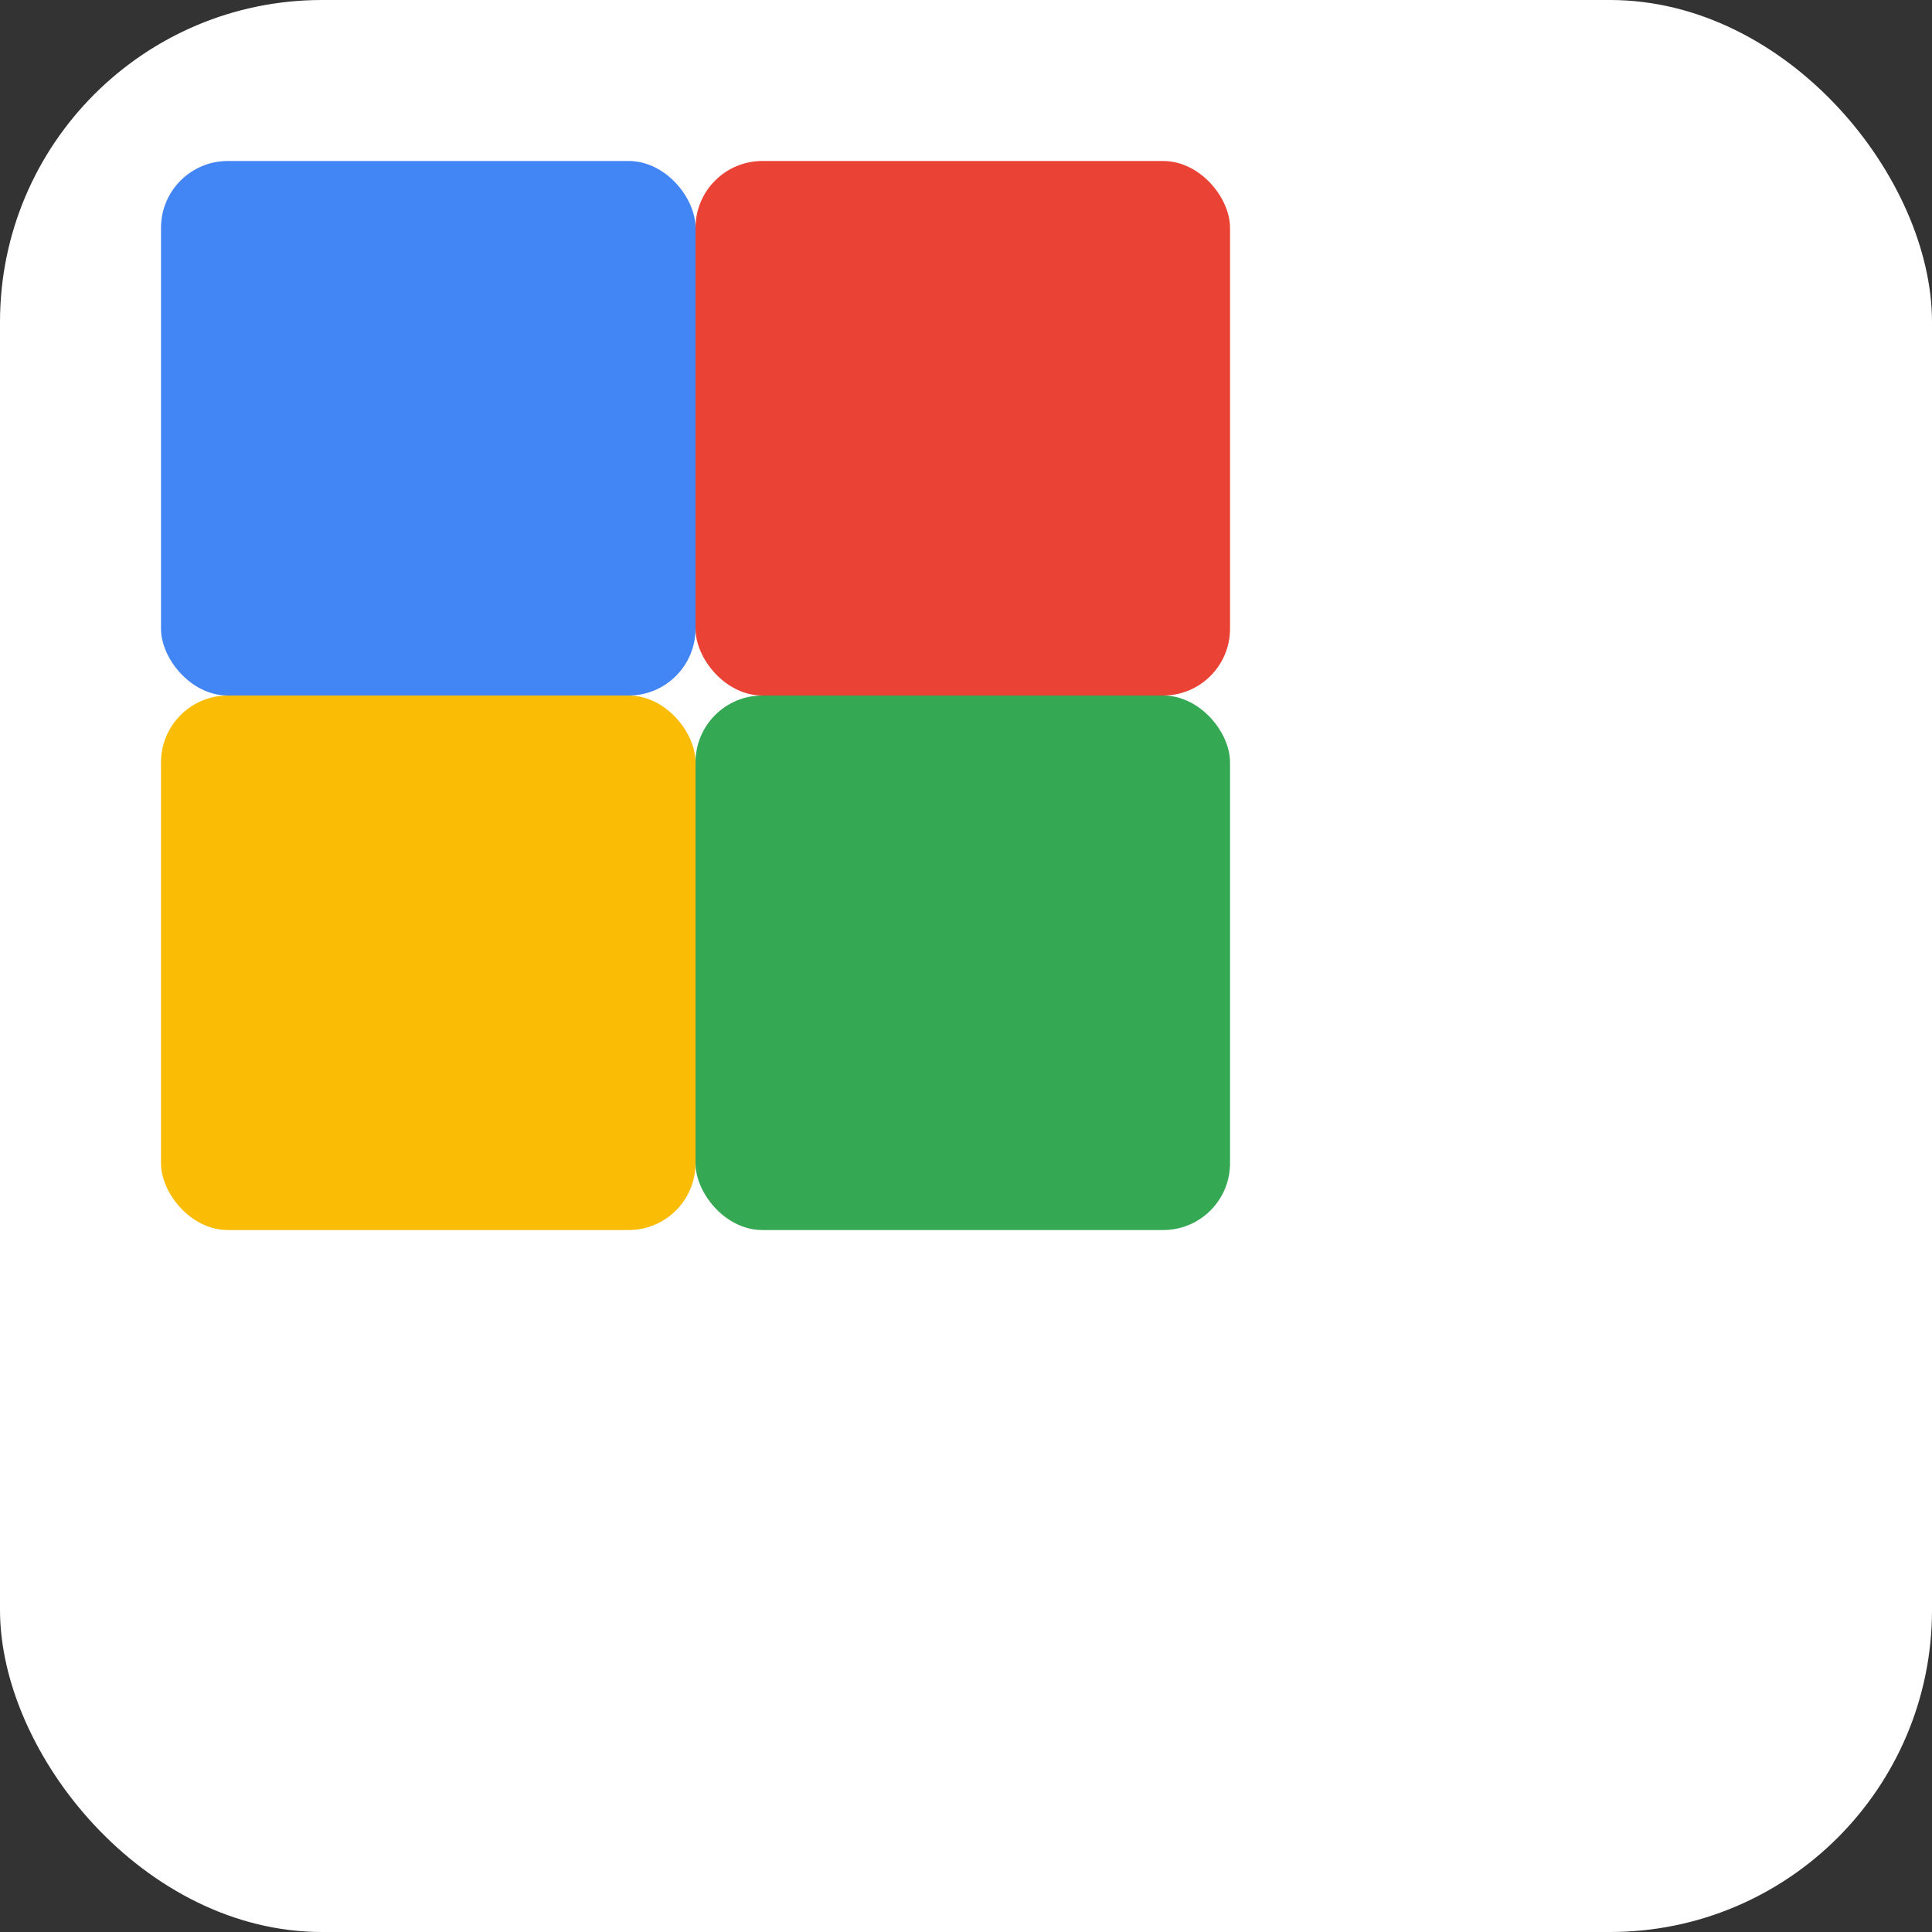 <svg xmlns="http://www.w3.org/2000/svg" width="72" height="72" viewBox="0 0 24 24"><rect x="0" y="0" width="24" height="24" fill="#333333" stroke="none"/><rect width="24" height="24" fill="#fff" rx="4"/><g transform="translate(2,2) scale(0.83)"><rect width="8" height="8" x="0" y="0" fill="#4285F4" rx="1"/><rect width="8" height="8" x="8" y="0" fill="#EA4335" rx="1"/><rect width="8" height="8" x="0" y="8" fill="#FBBC05" rx="1"/><rect width="8" height="8" x="8" y="8" fill="#34A853" rx="1"/></g></svg>